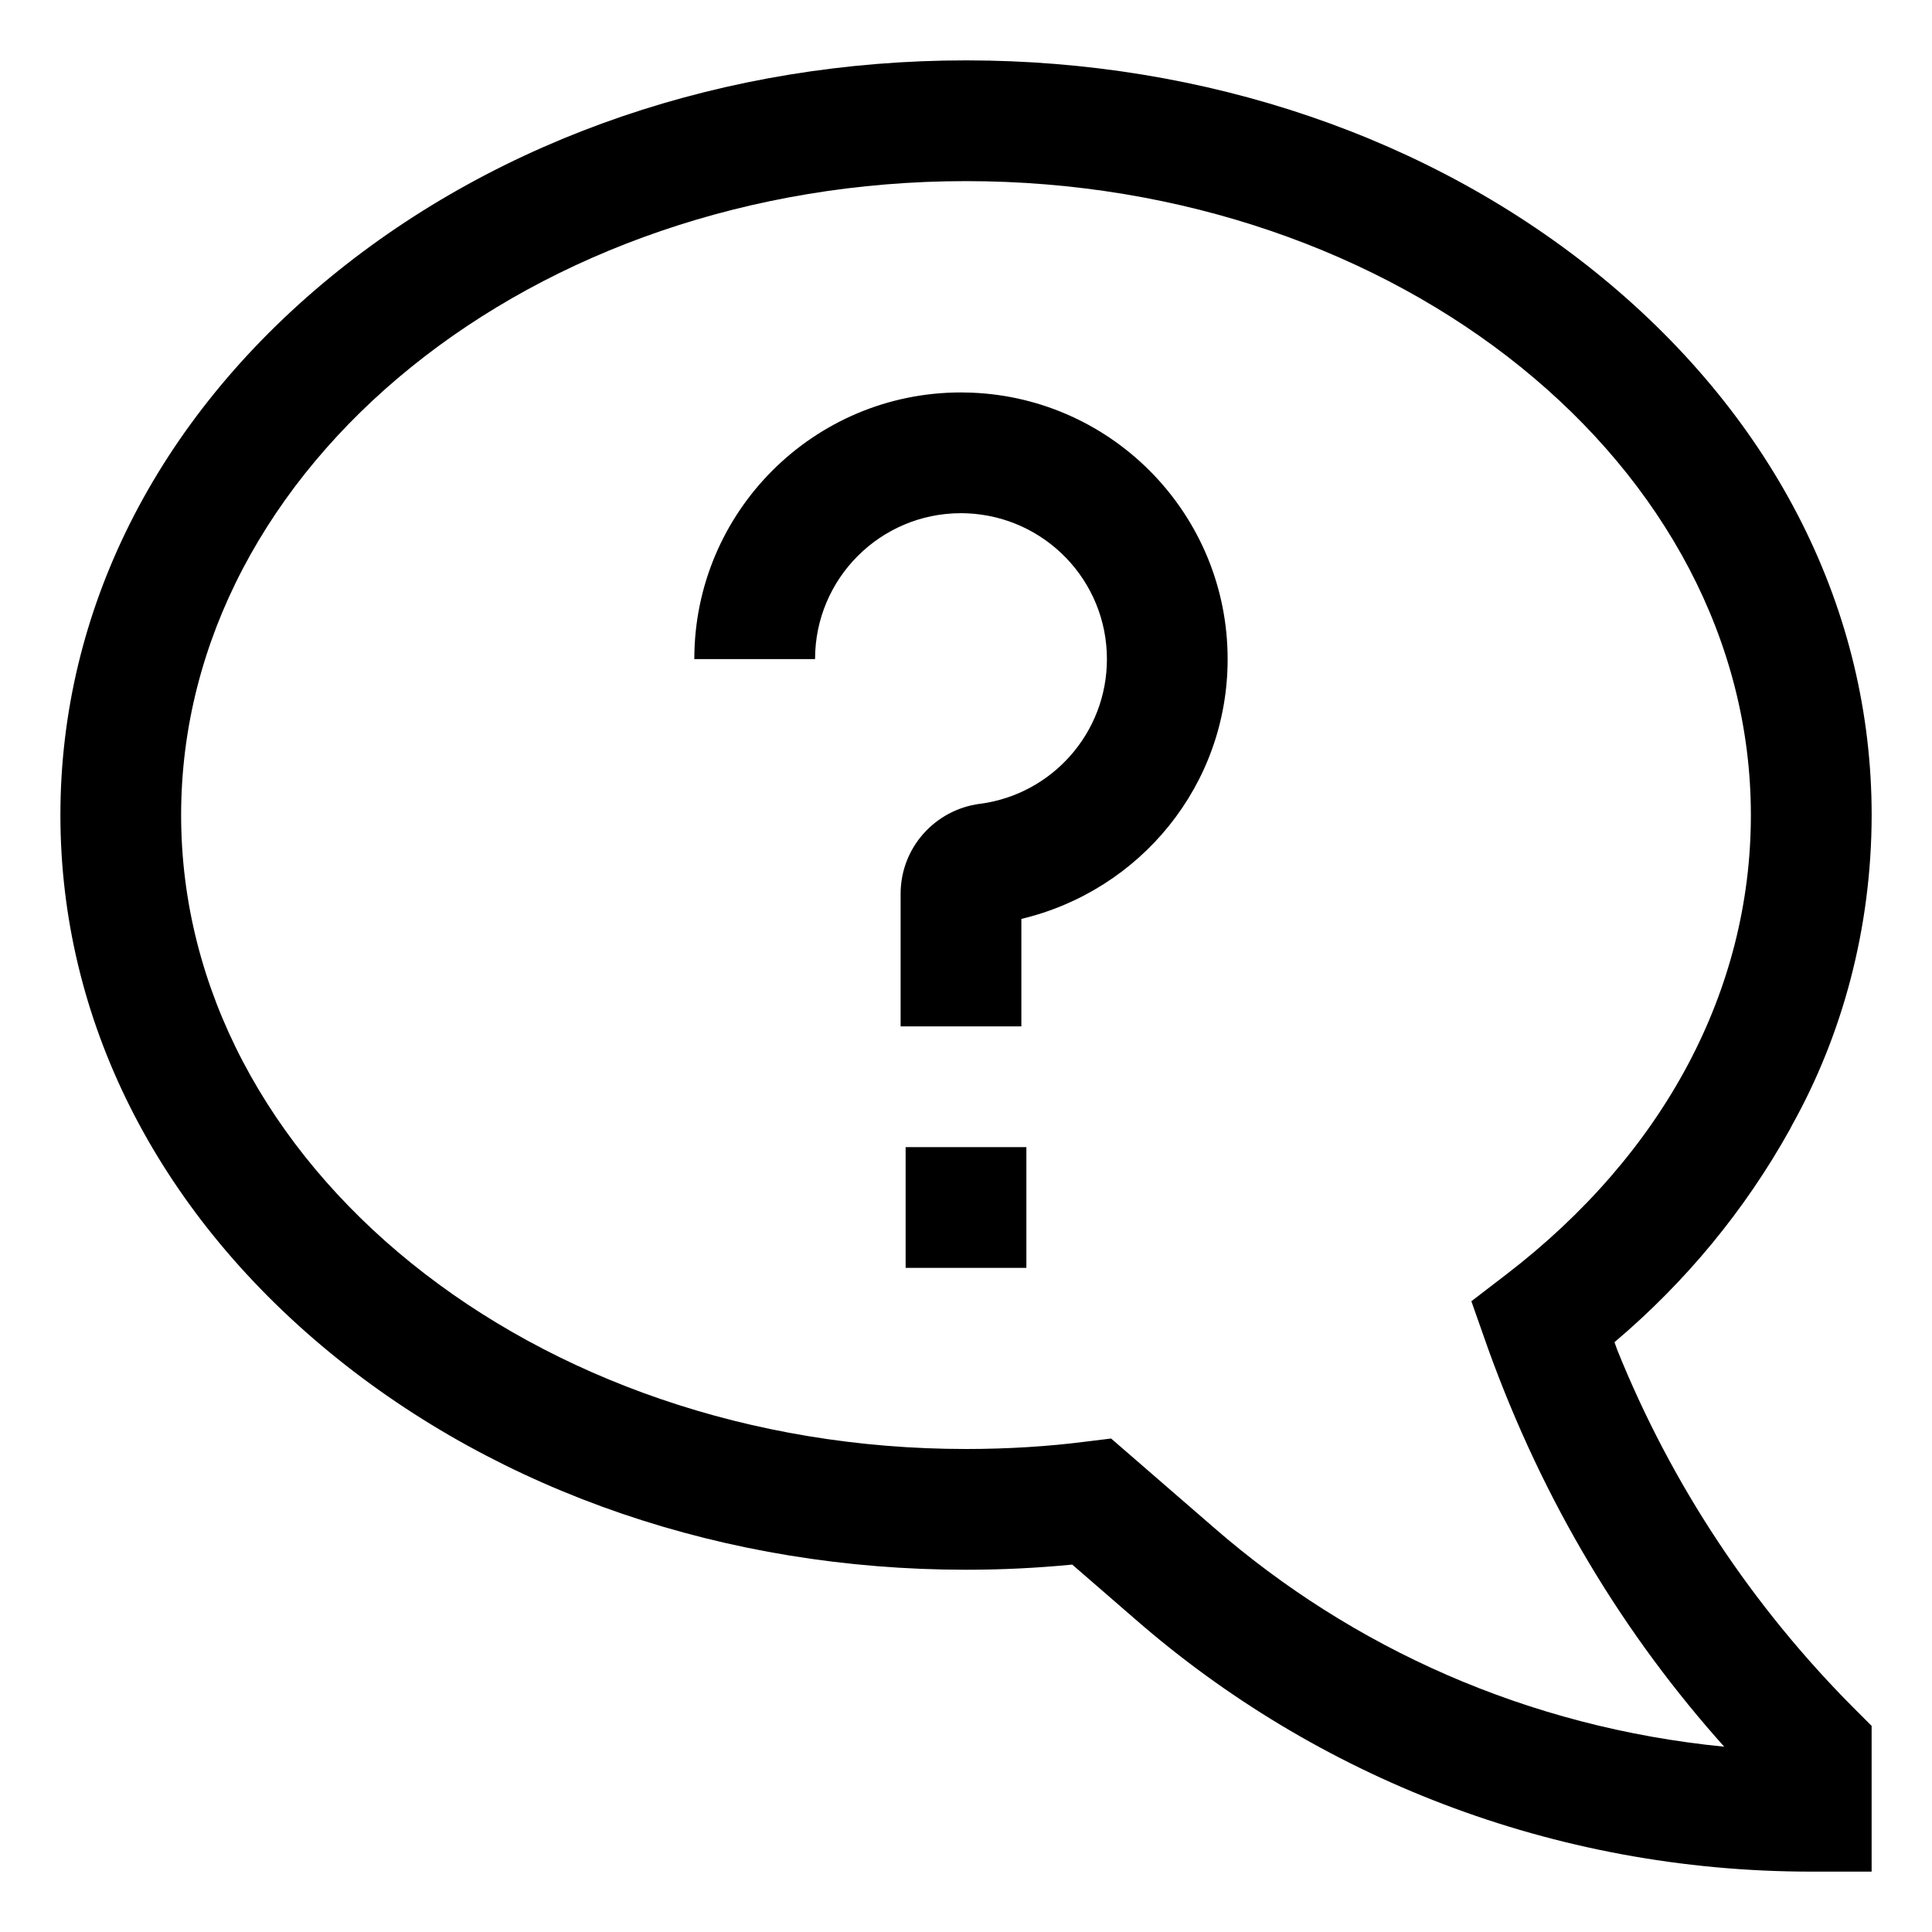 <!-- Generated by IcoMoon.io -->
<svg version="1.1" xmlns="http://www.w3.org/2000/svg" width="64" height="64" viewBox="0 0 64 64">
<title>comment-bubble-question</title>
<path d="M53.482 44.461c2.364-1.998 4.328-4.381 5.818-7.063l0.066-0.129c1.655-2.964 2.631-6.502 2.635-10.268v-0.001c0-6.753-3.172-13.078-8.931-17.809-5.645-4.637-13.128-7.191-21.069-7.191s-15.423 2.554-21.069 7.191c-5.76 4.731-8.931 11.056-8.931 17.809s3.172 13.078 8.931 17.809c5.645 4.637 13.128 7.191 21.069 7.191 1.172 0 2.352-0.057 3.518-0.171l2.103 1.823c5.959 5.186 13.799 8.347 22.378 8.348h2v-4.828l-0.586-0.586c-3.356-3.366-6.044-7.4-7.847-11.885l-0.085-0.24zM40.242 50.63l-3.435-2.977-0.882 0.108c-1.178 0.152-2.541 0.239-3.925 0.239h-0c-14.336 0-26-9.421-26-21s11.664-21 26-21 26 9.421 26 21c0 5.804-2.88 11.21-8.108 15.222l-1.151 0.883 0.549 1.559c1.838 5.101 4.498 9.489 7.86 13.235l-0.033-0.037c-6.518-0.643-12.324-3.271-16.912-7.264l0.037 0.031z"></path>
<path d="M32.176 13.007c-0.102-0.004-0.222-0.007-0.342-0.007-4.879 0-8.834 3.955-8.834 8.833v0h4c0-2.669 2.164-4.833 4.834-4.833 0.067 0 0.134 0.001 0.2 0.004l-0.010-0c2.587 0.105 4.644 2.227 4.644 4.83 0 2.451-1.824 4.476-4.188 4.791l-0.025 0.003c-1.484 0.197-2.618 1.453-2.621 2.975v4.398h4v-3.561c3.945-0.941 6.833-4.435 6.833-8.605 0-4.758-3.762-8.638-8.474-8.827l-0.017-0.001z"></path>
<path d="M30 38h4v4h-4v-4z"></path>
</svg>
